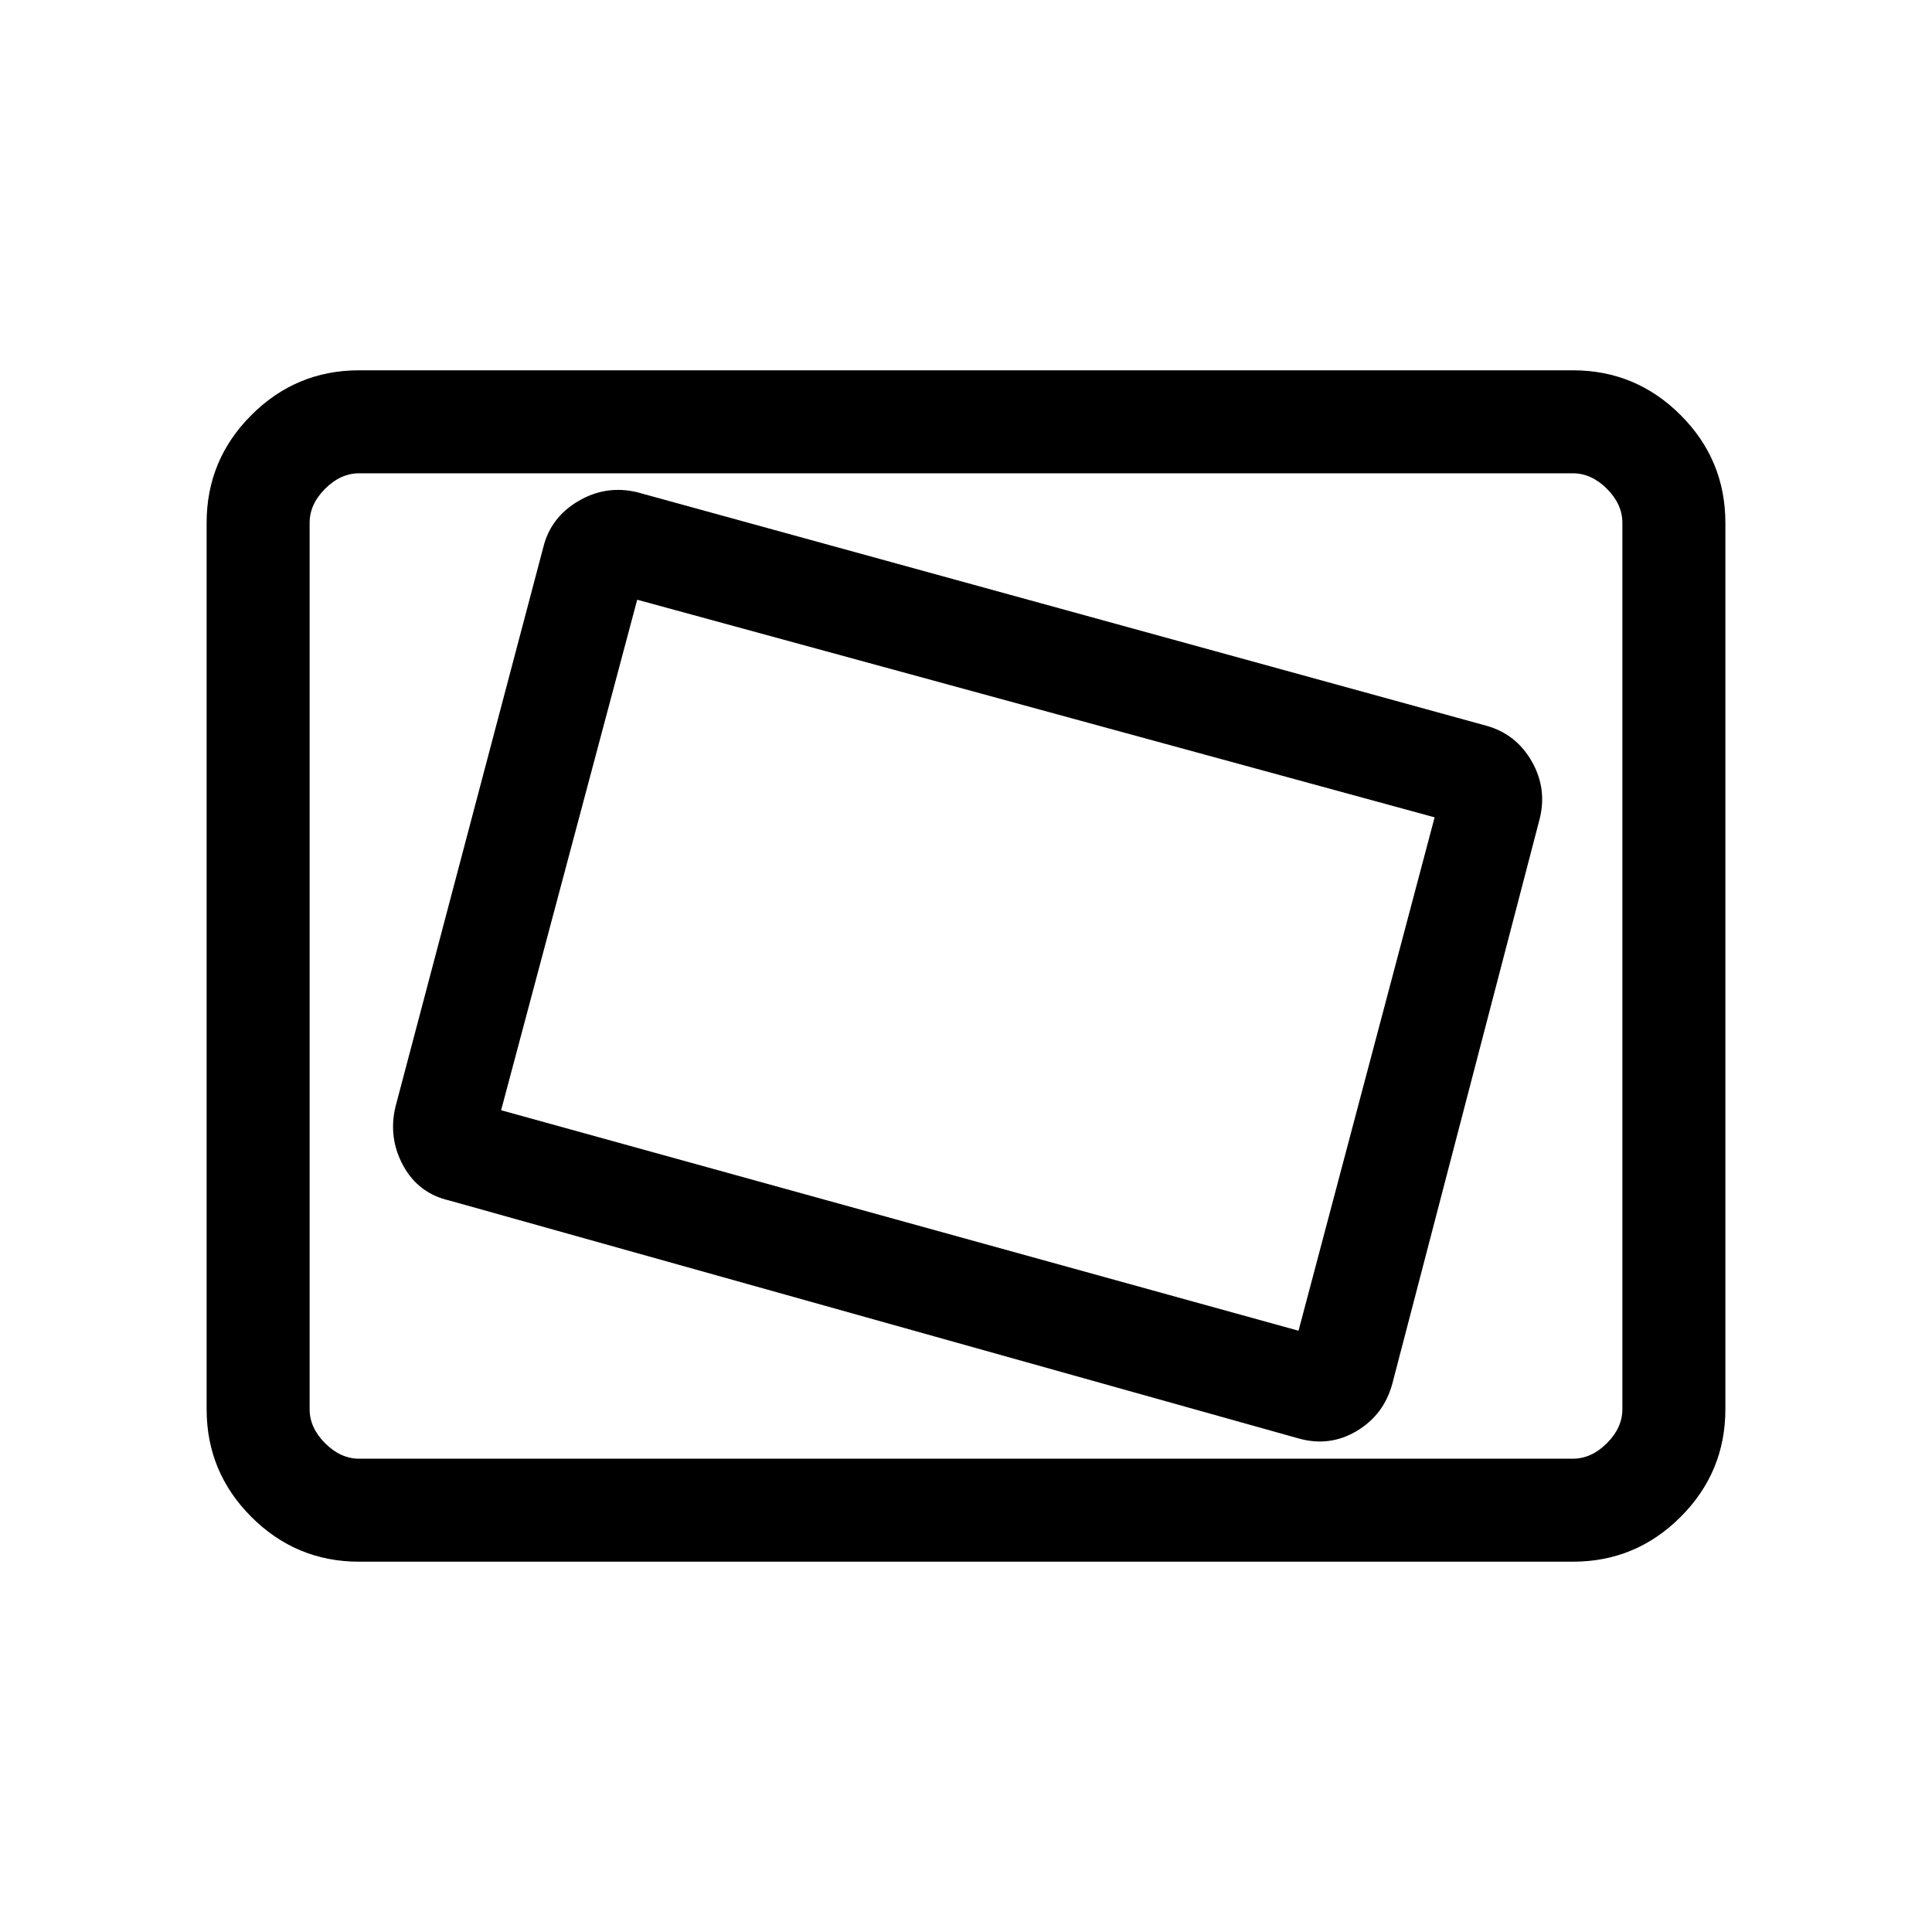 <svg xmlns="http://www.w3.org/2000/svg" height="40" viewBox="0 -960 960 960" width="40"><path d="M178.46-184q-31.3 0-53.55-22.25-22.24-22.24-22.24-53.54v-440.42q0-31.3 22.24-53.54Q147.16-776 178.46-776h603.08q31.3 0 53.55 22.25 22.24 22.24 22.24 53.54v440.42q0 31.3-22.24 53.54Q812.84-184 781.54-184H178.46Zm0-51.18h603.08q9.23 0 16.92-7.69 7.69-7.69 7.69-16.92v-440.42q0-9.23-7.69-16.92-7.69-7.69-16.92-7.69H178.46q-9.23 0-16.92 7.69-7.69 7.69-7.69 16.92v440.42q0 9.23 7.69 16.92 7.69 7.69 16.92 7.69Zm513.41-37.38 72.98-279.75q4.15-15.46-3.62-29.18-7.77-13.72-22.56-17.87L316.51-715.44q-15.46-3.64-29.18 4.45-13.71 8.09-17.36 22.89L196.49-410q-3.64 15.46 3.89 29.24 7.54 13.78 22.95 17.3l422 118.23q15.47 4.31 28.93-3.78 13.46-8.09 17.61-23.55Zm-46.64-26.21L249-408.33 316.62-662l396.23 108.13-67.62 255.1Zm-491.38 63.59V-724.82-235.18Z"/></svg>